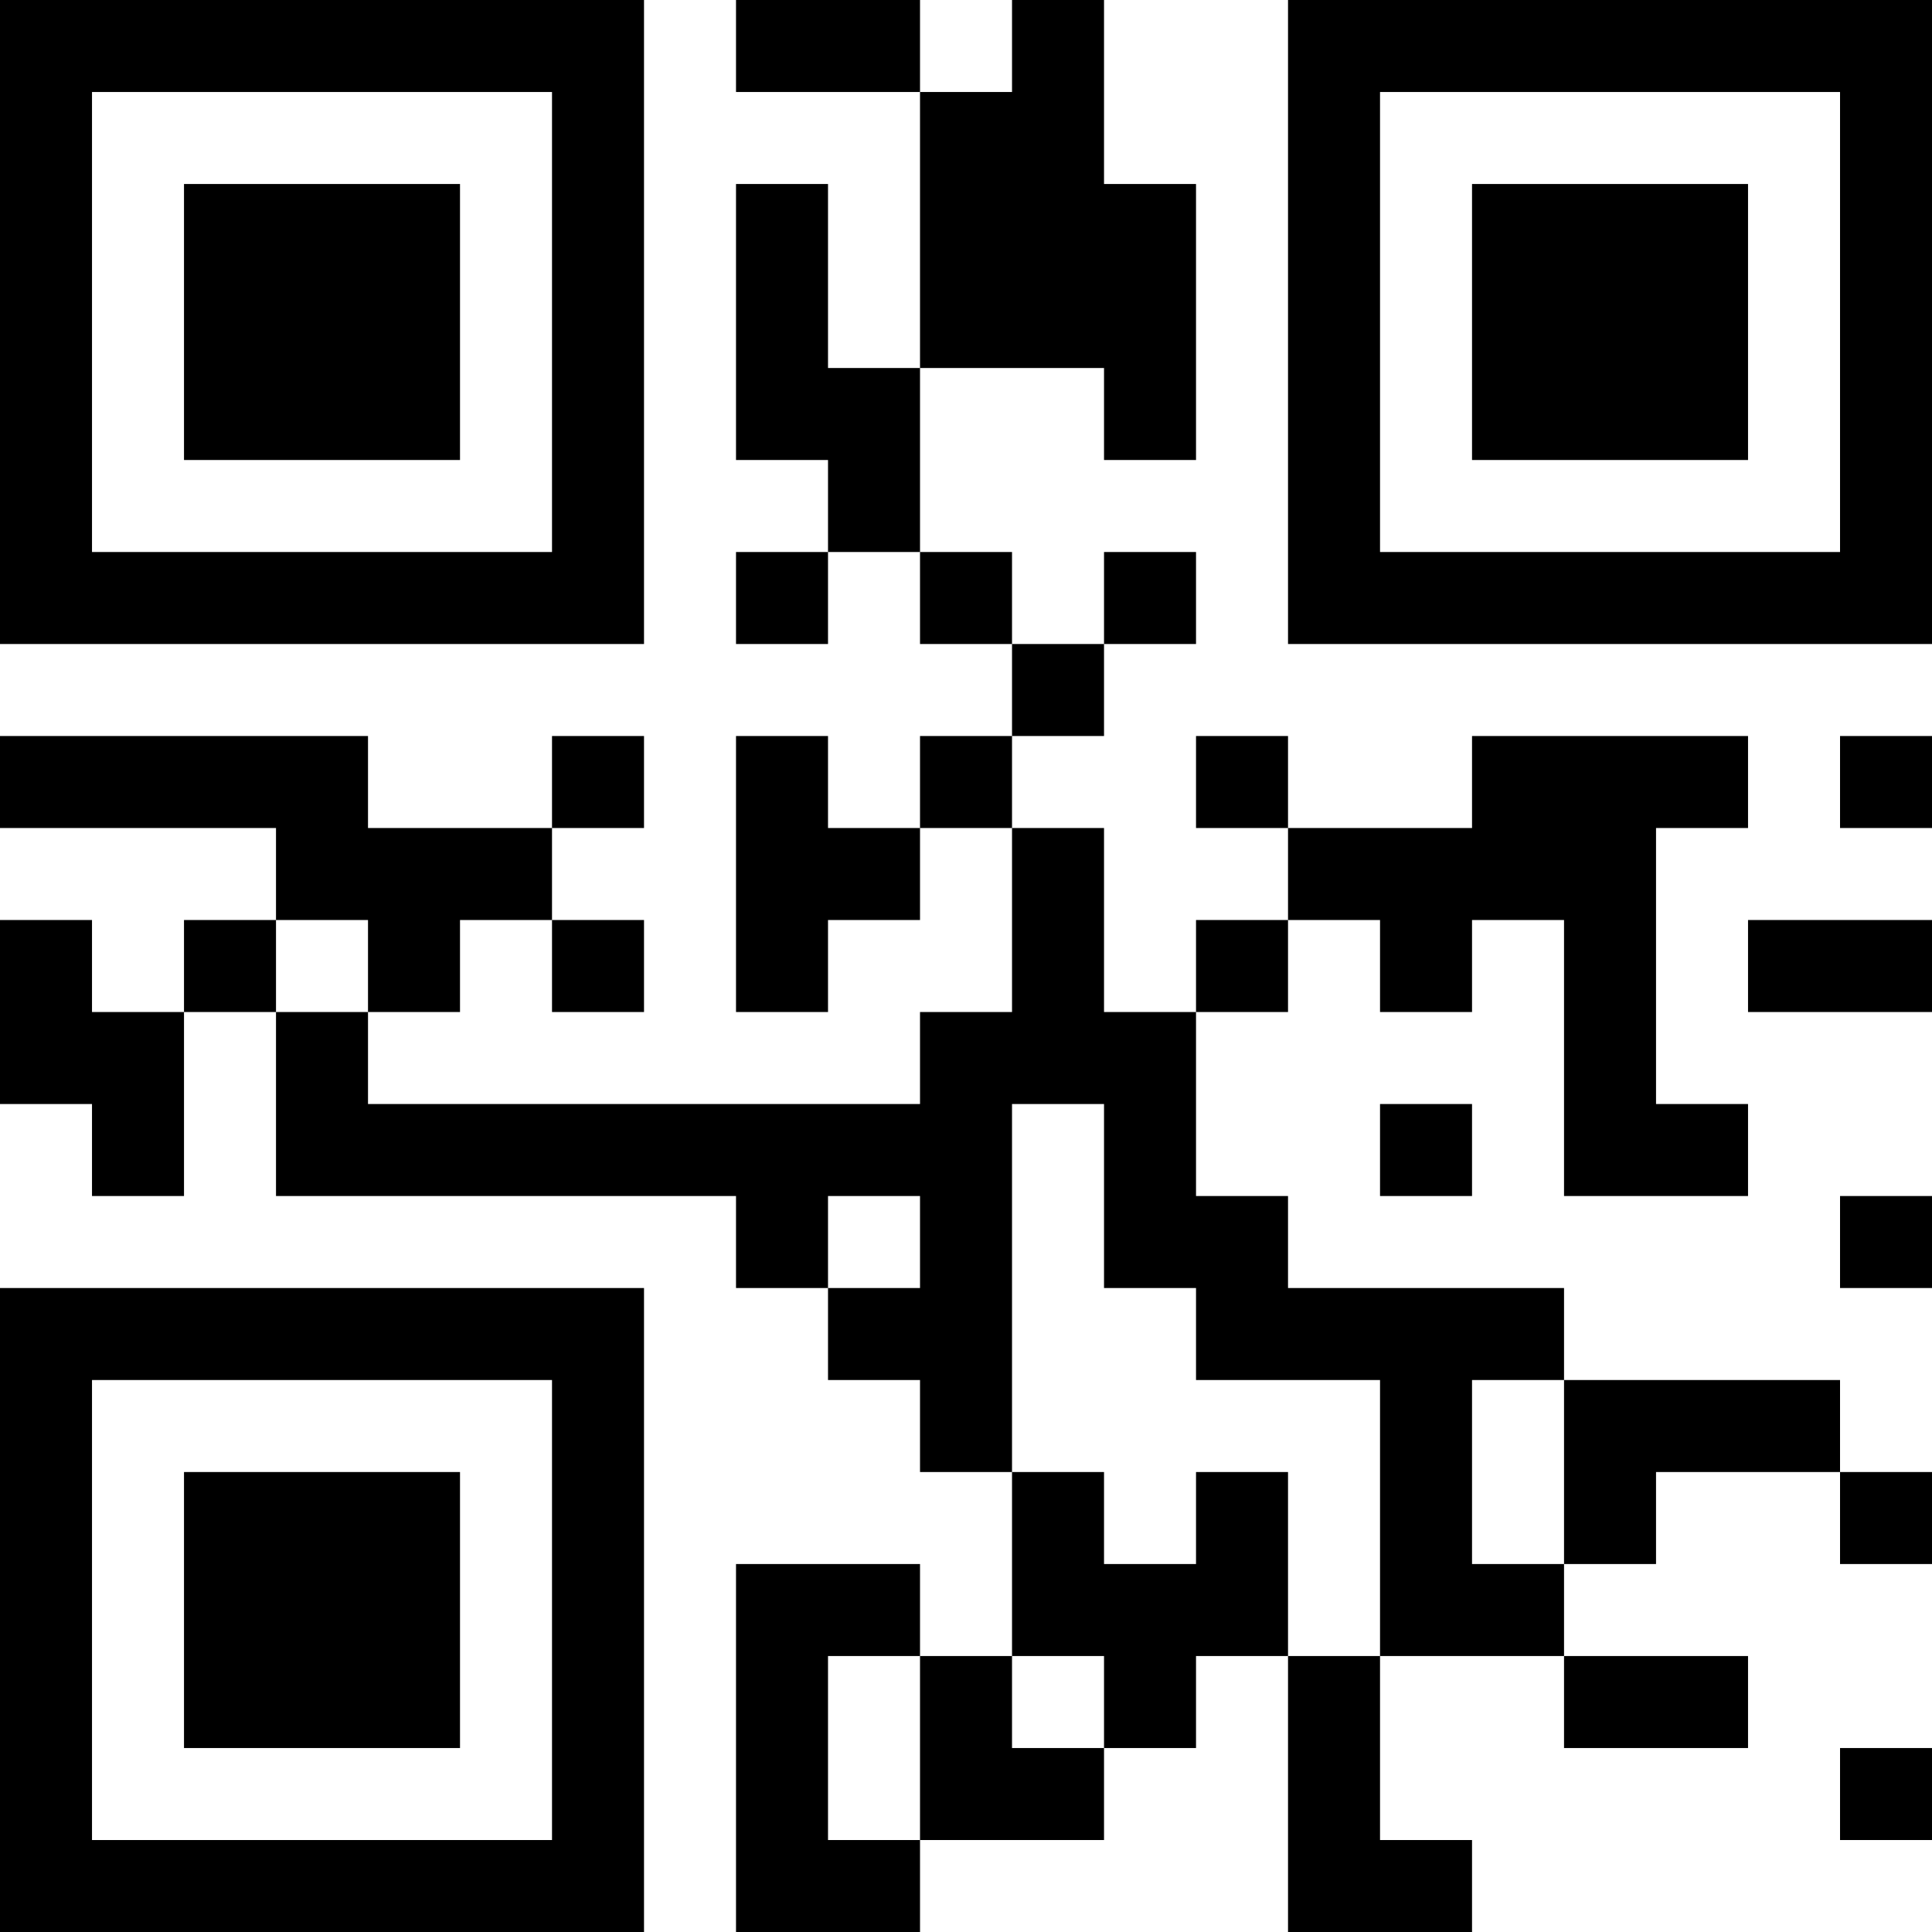 <?xml version="1.0" encoding="UTF-8"?>
<svg xmlns="http://www.w3.org/2000/svg" version="1.1" width="200" height="200" viewBox="0 0 200 200"><rect x="0" y="0" width="200" height="200" fill="#ffffff"/><g transform="scale(9.524)"><g transform="translate(0,0)"><path fill-rule="evenodd" d="M8 0L8 1L10 1L10 4L9 4L9 2L8 2L8 5L9 5L9 6L8 6L8 7L9 7L9 6L10 6L10 7L11 7L11 8L10 8L10 9L9 9L9 8L8 8L8 11L9 11L9 10L10 10L10 9L11 9L11 11L10 11L10 12L4 12L4 11L5 11L5 10L6 10L6 11L7 11L7 10L6 10L6 9L7 9L7 8L6 8L6 9L4 9L4 8L0 8L0 9L3 9L3 10L2 10L2 11L1 11L1 10L0 10L0 12L1 12L1 13L2 13L2 11L3 11L3 13L8 13L8 14L9 14L9 15L10 15L10 16L11 16L11 18L10 18L10 17L8 17L8 21L10 21L10 20L12 20L12 19L13 19L13 18L14 18L14 21L16 21L16 20L15 20L15 18L17 18L17 19L19 19L19 18L17 18L17 17L18 17L18 16L20 16L20 17L21 17L21 16L20 16L20 15L17 15L17 14L14 14L14 13L13 13L13 11L14 11L14 10L15 10L15 11L16 11L16 10L17 10L17 13L19 13L19 12L18 12L18 9L19 9L19 8L16 8L16 9L14 9L14 8L13 8L13 9L14 9L14 10L13 10L13 11L12 11L12 9L11 9L11 8L12 8L12 7L13 7L13 6L12 6L12 7L11 7L11 6L10 6L10 4L12 4L12 5L13 5L13 2L12 2L12 0L11 0L11 1L10 1L10 0ZM20 8L20 9L21 9L21 8ZM3 10L3 11L4 11L4 10ZM19 10L19 11L21 11L21 10ZM11 12L11 16L12 16L12 17L13 17L13 16L14 16L14 18L15 18L15 15L13 15L13 14L12 14L12 12ZM15 12L15 13L16 13L16 12ZM9 13L9 14L10 14L10 13ZM20 13L20 14L21 14L21 13ZM16 15L16 17L17 17L17 15ZM9 18L9 20L10 20L10 18ZM11 18L11 19L12 19L12 18ZM20 19L20 20L21 20L21 19ZM0 0L0 7L7 7L7 0ZM1 1L1 6L6 6L6 1ZM2 2L2 5L5 5L5 2ZM14 0L14 7L21 7L21 0ZM15 1L15 6L20 6L20 1ZM16 2L16 5L19 5L19 2ZM0 14L0 21L7 21L7 14ZM1 15L1 20L6 20L6 15ZM2 16L2 19L5 19L5 16Z" fill="#000000"/></g></g></svg>
